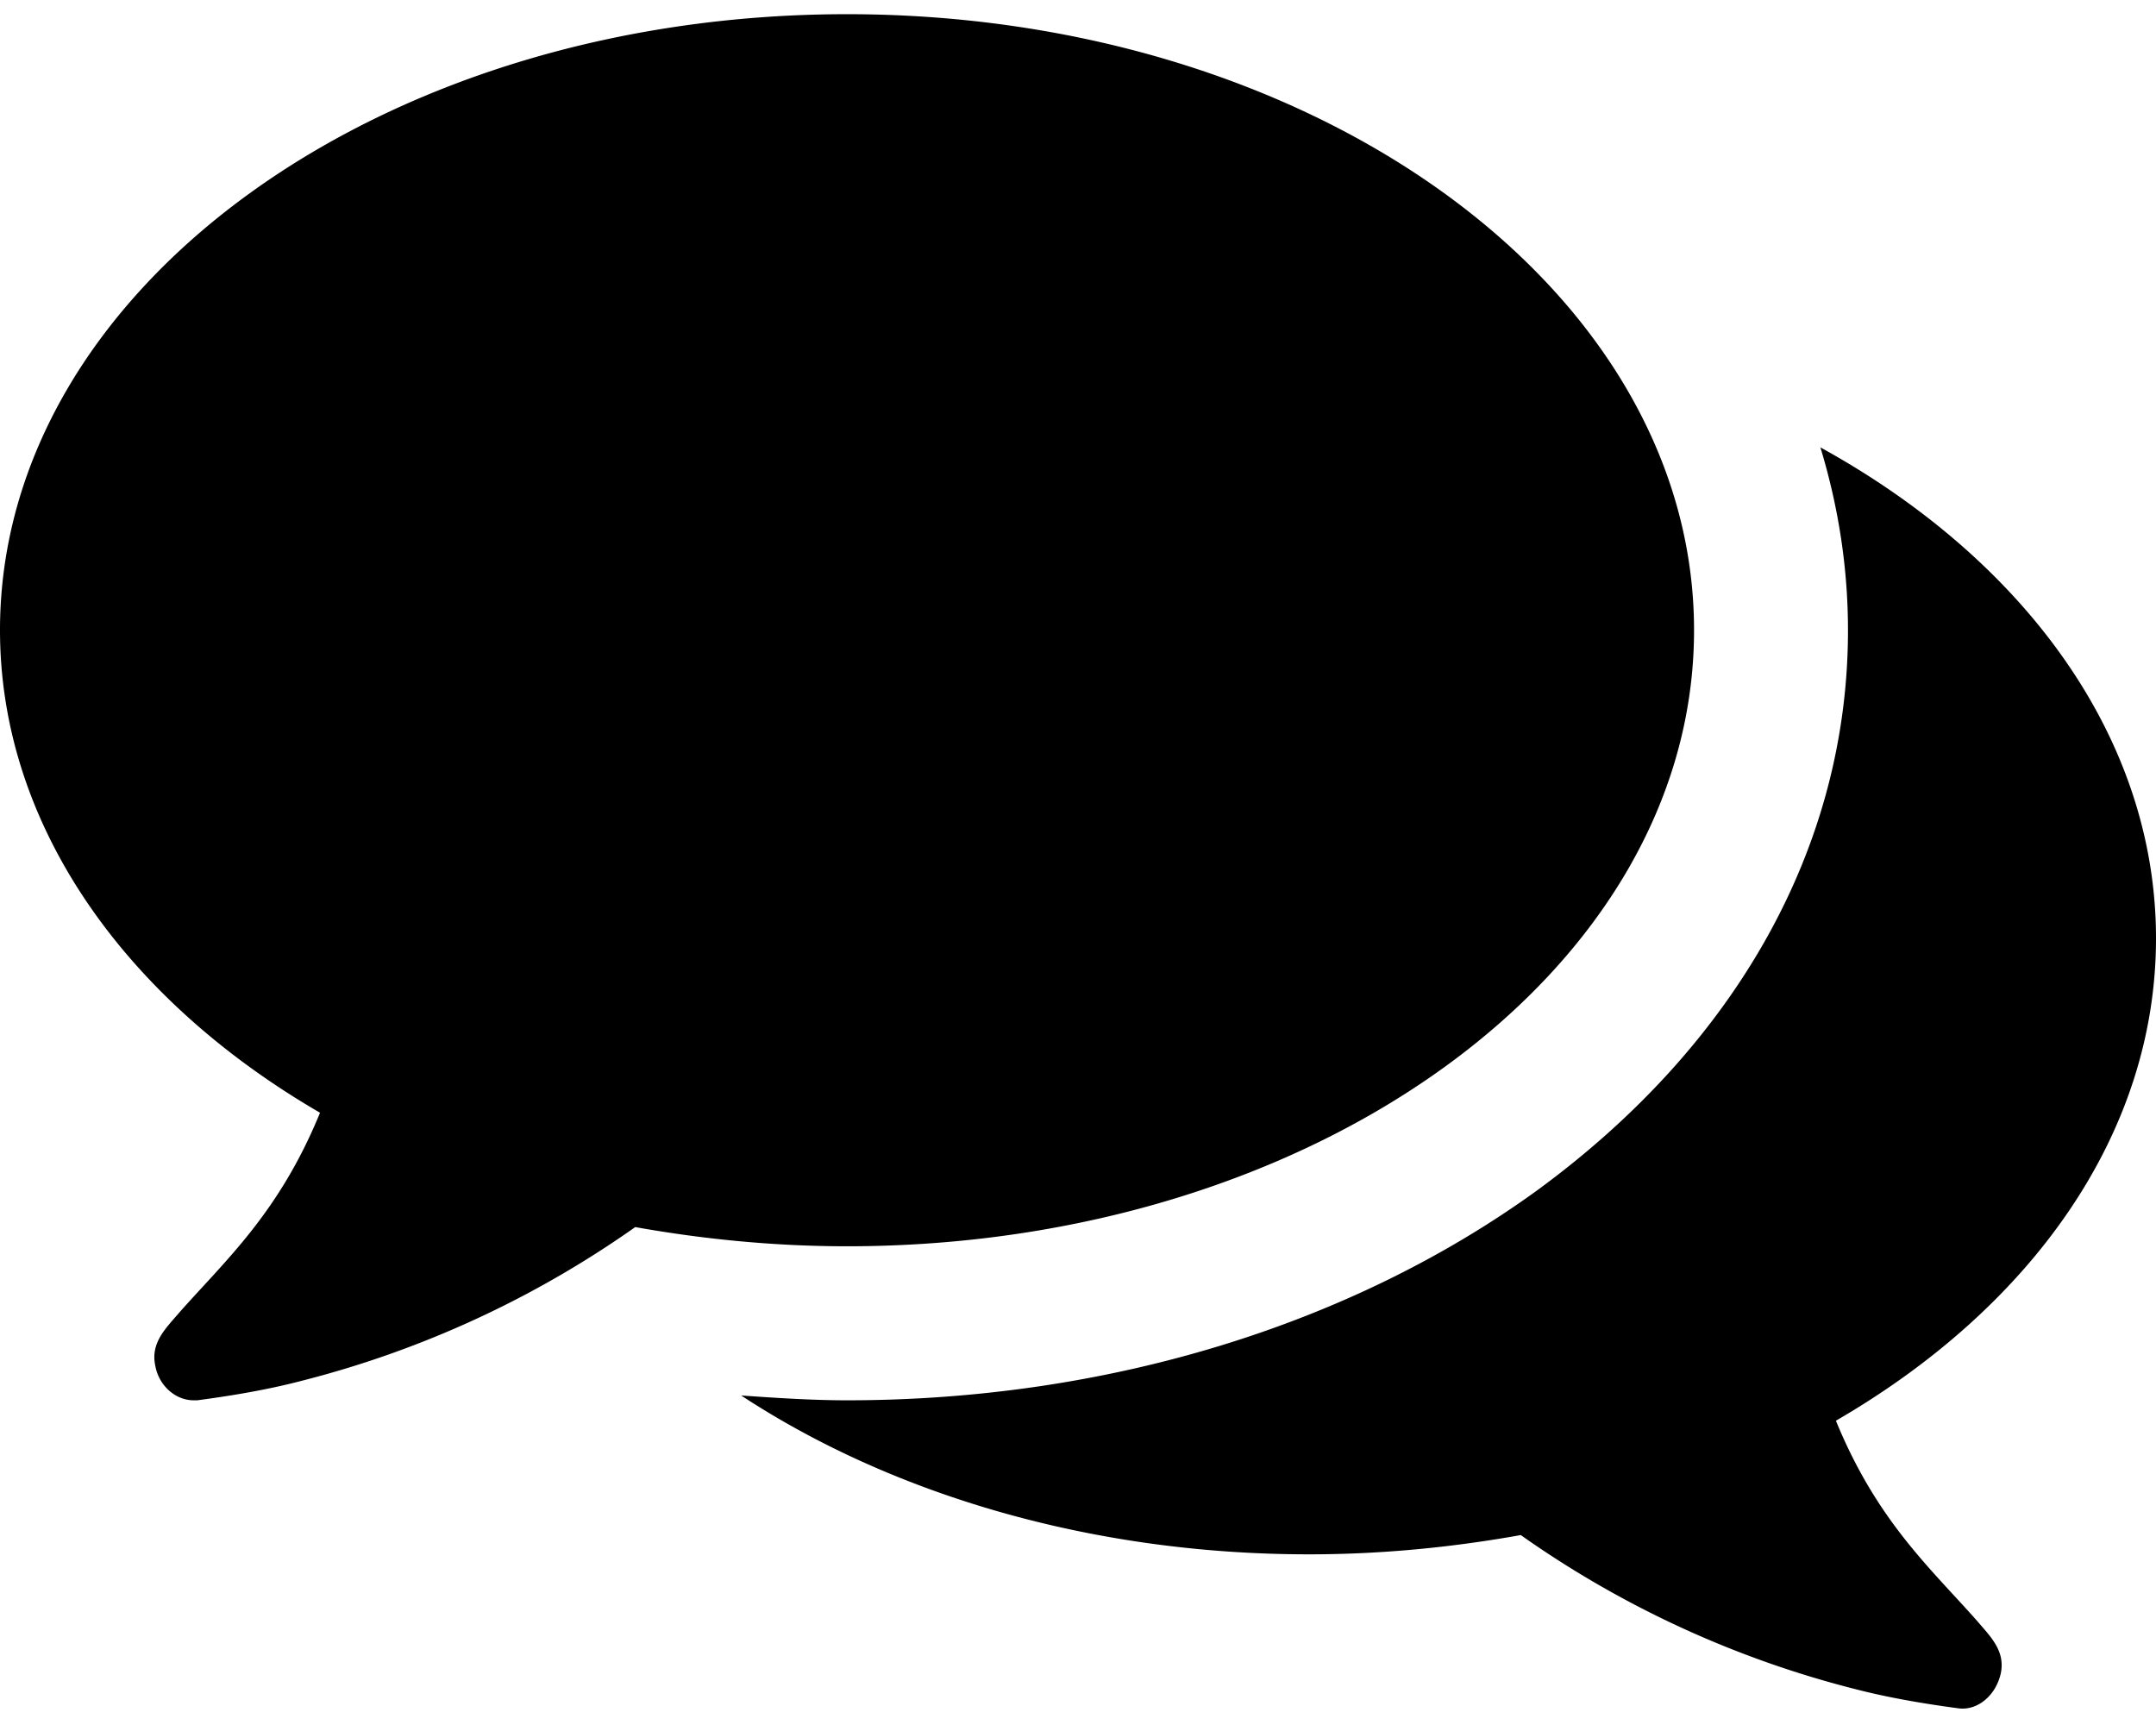 <svg width="30" height="24" viewBox="0 -45.033 30 23.605" xmlns="http://www.w3.org/2000/svg"><path d="M23.572-36.462c0-4.738-5.274-8.571-11.786-8.571S0-41.2 0-36.463c0 2.713 1.741 5.14 4.453 6.714-.569 1.39-1.306 2.043-1.958 2.78-.185.217-.402.418-.335.736.05.284.284.485.535.485h.05c.503-.067.988-.15 1.44-.268a14.055 14.055 0 0 0 4.654-2.142c.938.167 1.926.267 2.947.267 6.512 0 11.786-3.833 11.786-8.571zM30-32.176c0-2.796-1.841-5.274-4.67-6.83.25.82.384 1.673.384 2.544 0 2.997-1.54 5.759-4.336 7.801-2.594 1.875-5.993 2.913-9.592 2.913-.486 0-.988-.033-1.473-.067 2.092 1.373 4.871 2.21 7.901 2.21 1.022 0 2.01-.1 2.947-.268a14.055 14.055 0 0 0 4.654 2.143c.452.117.937.201 1.44.268.267.033.518-.184.585-.486.067-.318-.15-.519-.334-.736-.653-.737-1.39-1.39-1.96-2.78C28.26-27.036 30-29.447 30-32.175z"/></svg>